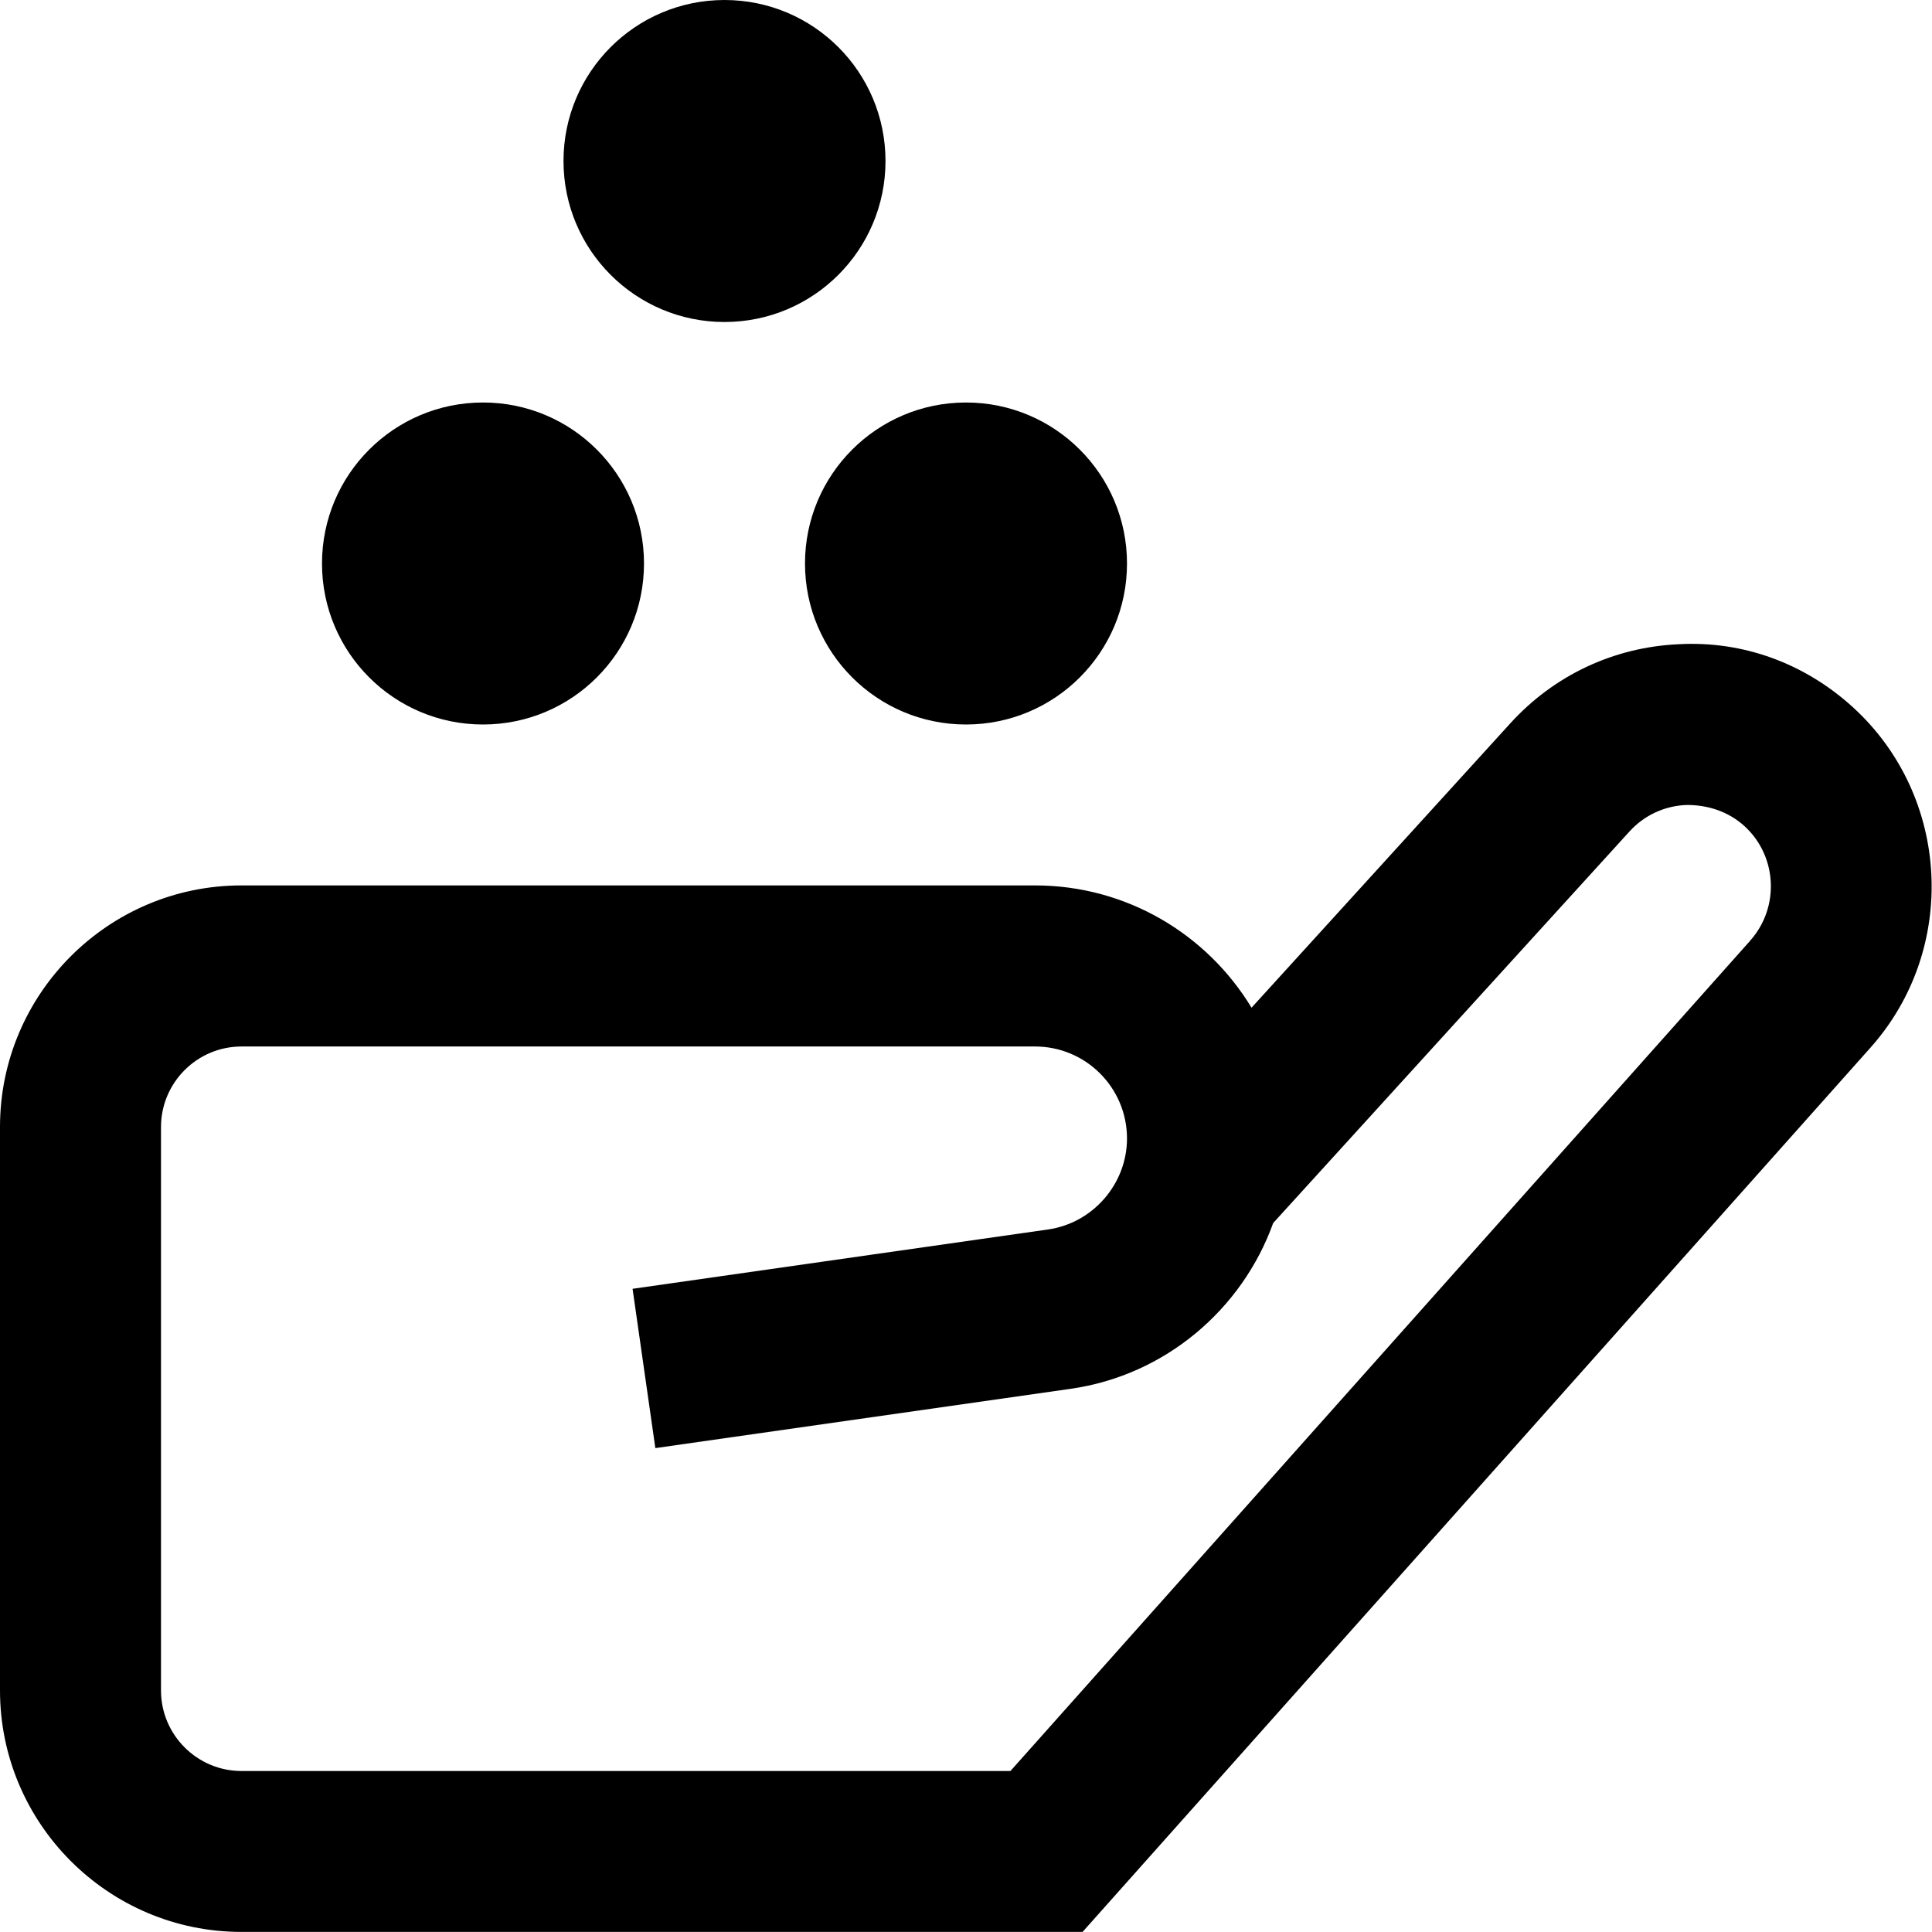 <?xml version="1.0" encoding="UTF-8"?>
<svg xmlns="http://www.w3.org/2000/svg" id="Layer_1" data-name="Layer 1" viewBox="0 0 24 24">
  <path d="m23.017,8.785c-.595-.542-1.361-.828-2.168-.782-.804.037-1.544.386-2.086.981l-3.216,3.534c-.551-.91-1.55-1.519-2.689-1.519H3c-1.654,0-3,1.346-3,3v7c0,1.654,1.346,3,3,3h10.448l9.788-10.985c1.093-1.226.995-3.123-.219-4.229Zm-1.274,2.899l-9.191,10.316H3c-.551,0-1-.449-1-1v-7c0-.551.449-1,1-1h9.858c.63,0,1.142.512,1.142,1.142,0,.564-.422,1.051-.981,1.131l-5.161.737.283,1.979,5.161-.737c1.175-.168,2.129-.988,2.514-2.059l4.426-4.864c.182-.2.43-.316.7-.329.269-.004.529.081.728.262.408.372.44,1.009.073,1.421ZM4,7c0-1.105.895-2,2-2s2,.895,2,2-.895,2-2,2-2-.895-2-2Zm8-2c1.105,0,2,.895,2,2s-.895,2-2,2-2-.895-2-2,.895-2,2-2Zm-5-3c0-1.105.895-2,2-2s2,.895,2,2-.895,2-2,2-2-.895-2-2Z"/>
</svg>
